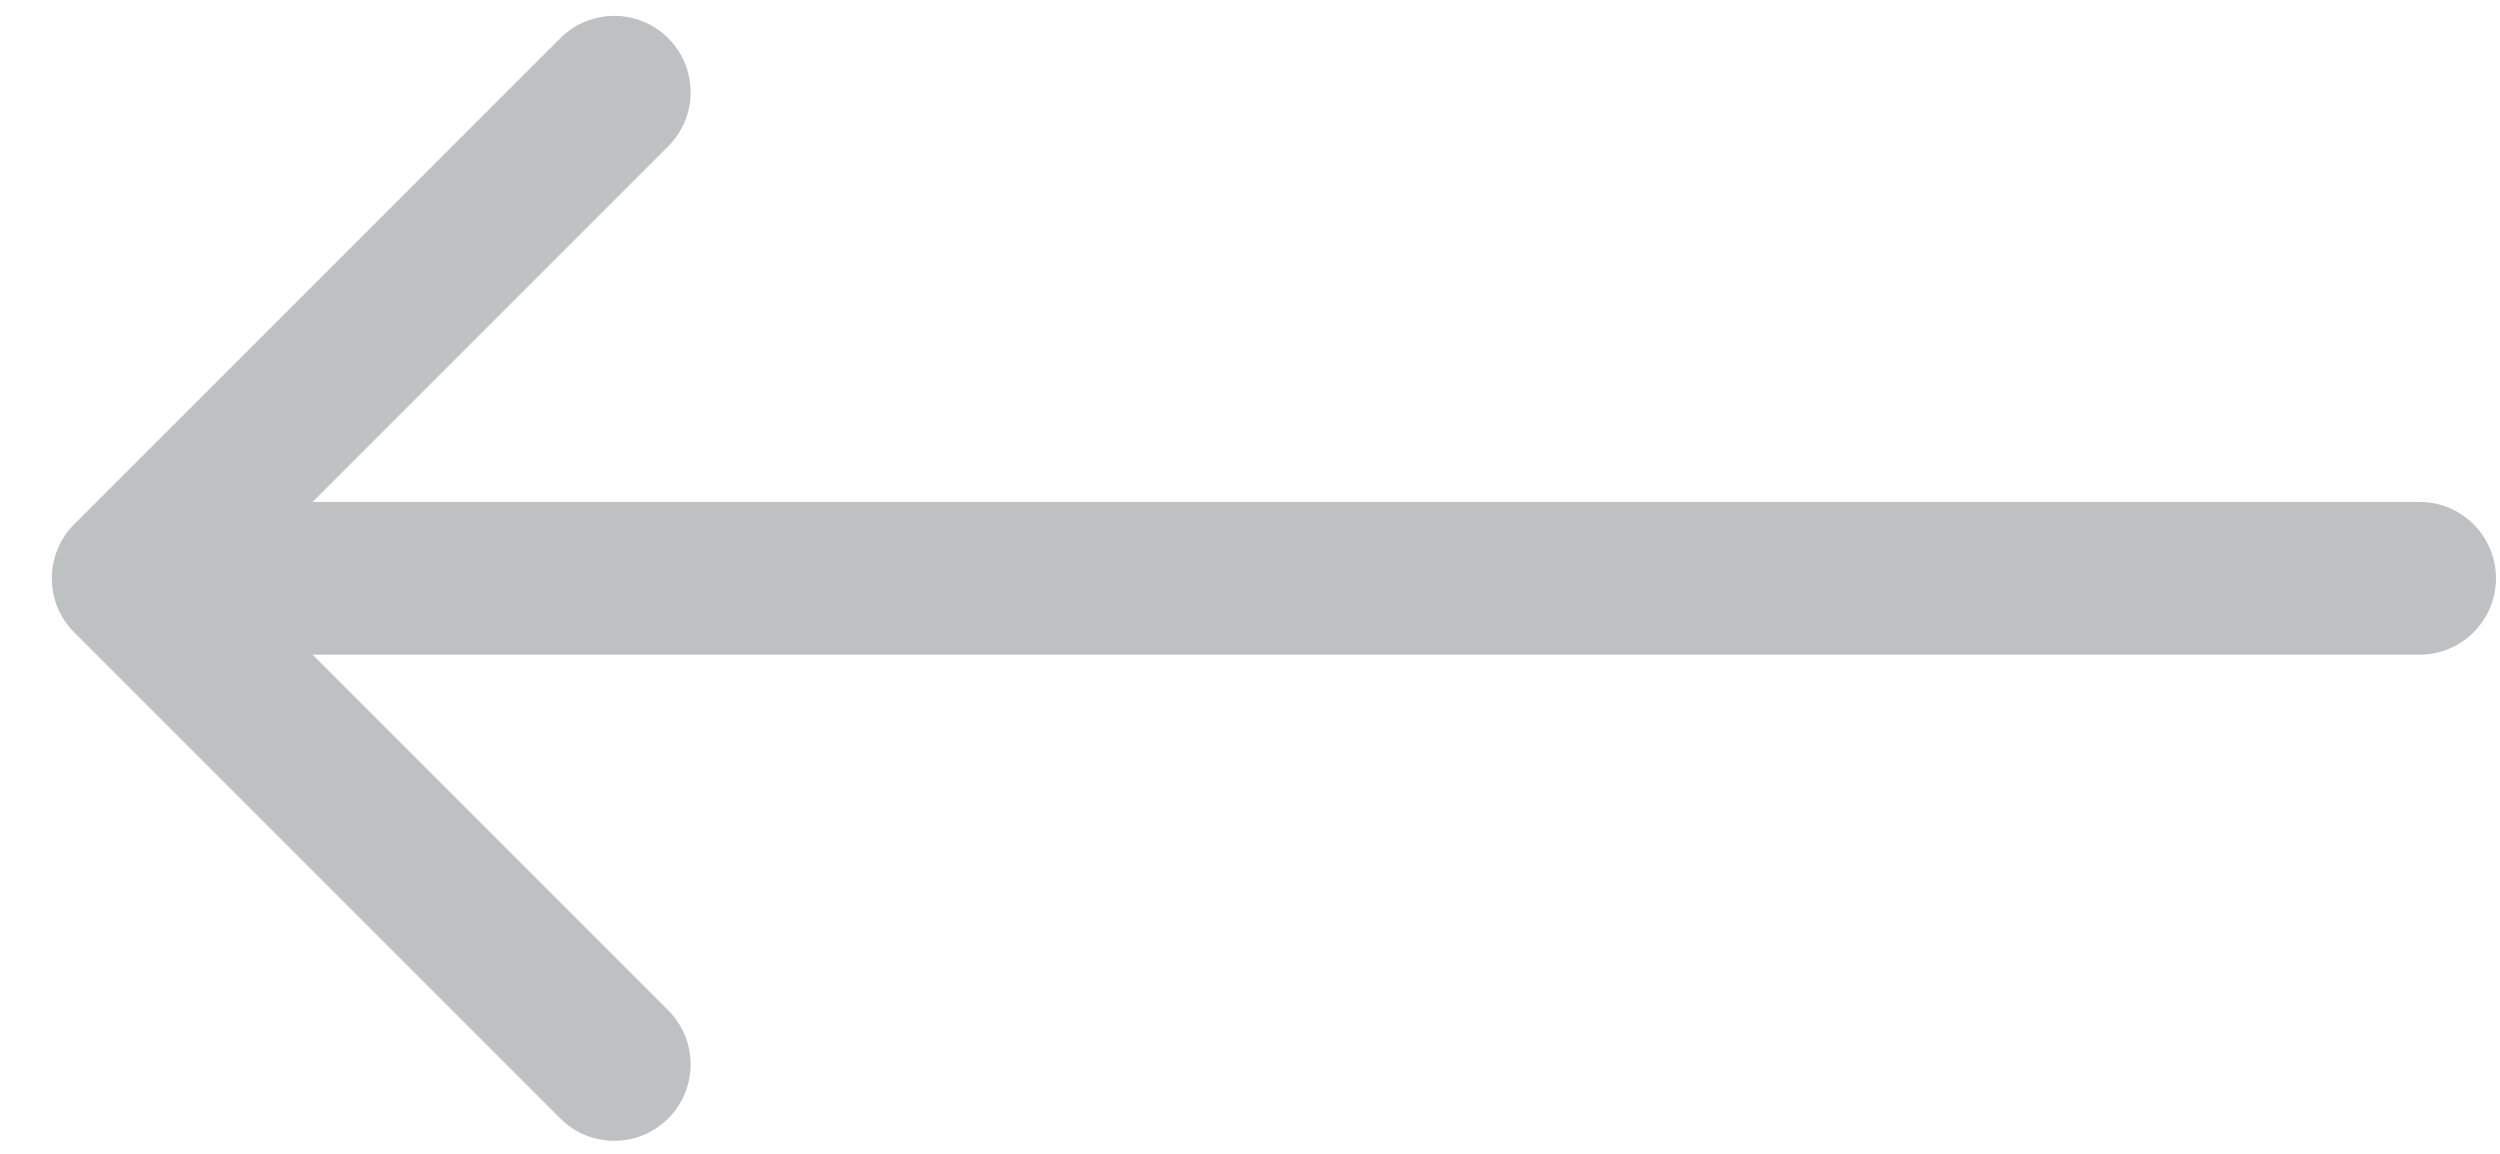 <svg width="39" height="18" viewBox="0 0 39 18" fill="none" xmlns="http://www.w3.org/2000/svg">
<path opacity="0.3" d="M37.745 10.213C38.403 10.213 38.937 9.68 38.937 9.022C38.937 8.364 38.403 7.83 37.745 7.83L37.745 10.213ZM1.157 8.179C0.692 8.645 0.692 9.399 1.157 9.864L8.74 17.447C9.205 17.913 9.96 17.913 10.425 17.447C10.89 16.982 10.89 16.227 10.425 15.762L3.685 9.022L10.425 2.282C10.89 1.816 10.89 1.062 10.425 0.597C9.96 0.131 9.205 0.131 8.74 0.597L1.157 8.179ZM37.745 7.83L2 7.83L2 10.213L37.745 10.213L37.745 7.83Z" fill="#292D34"/>
</svg>
